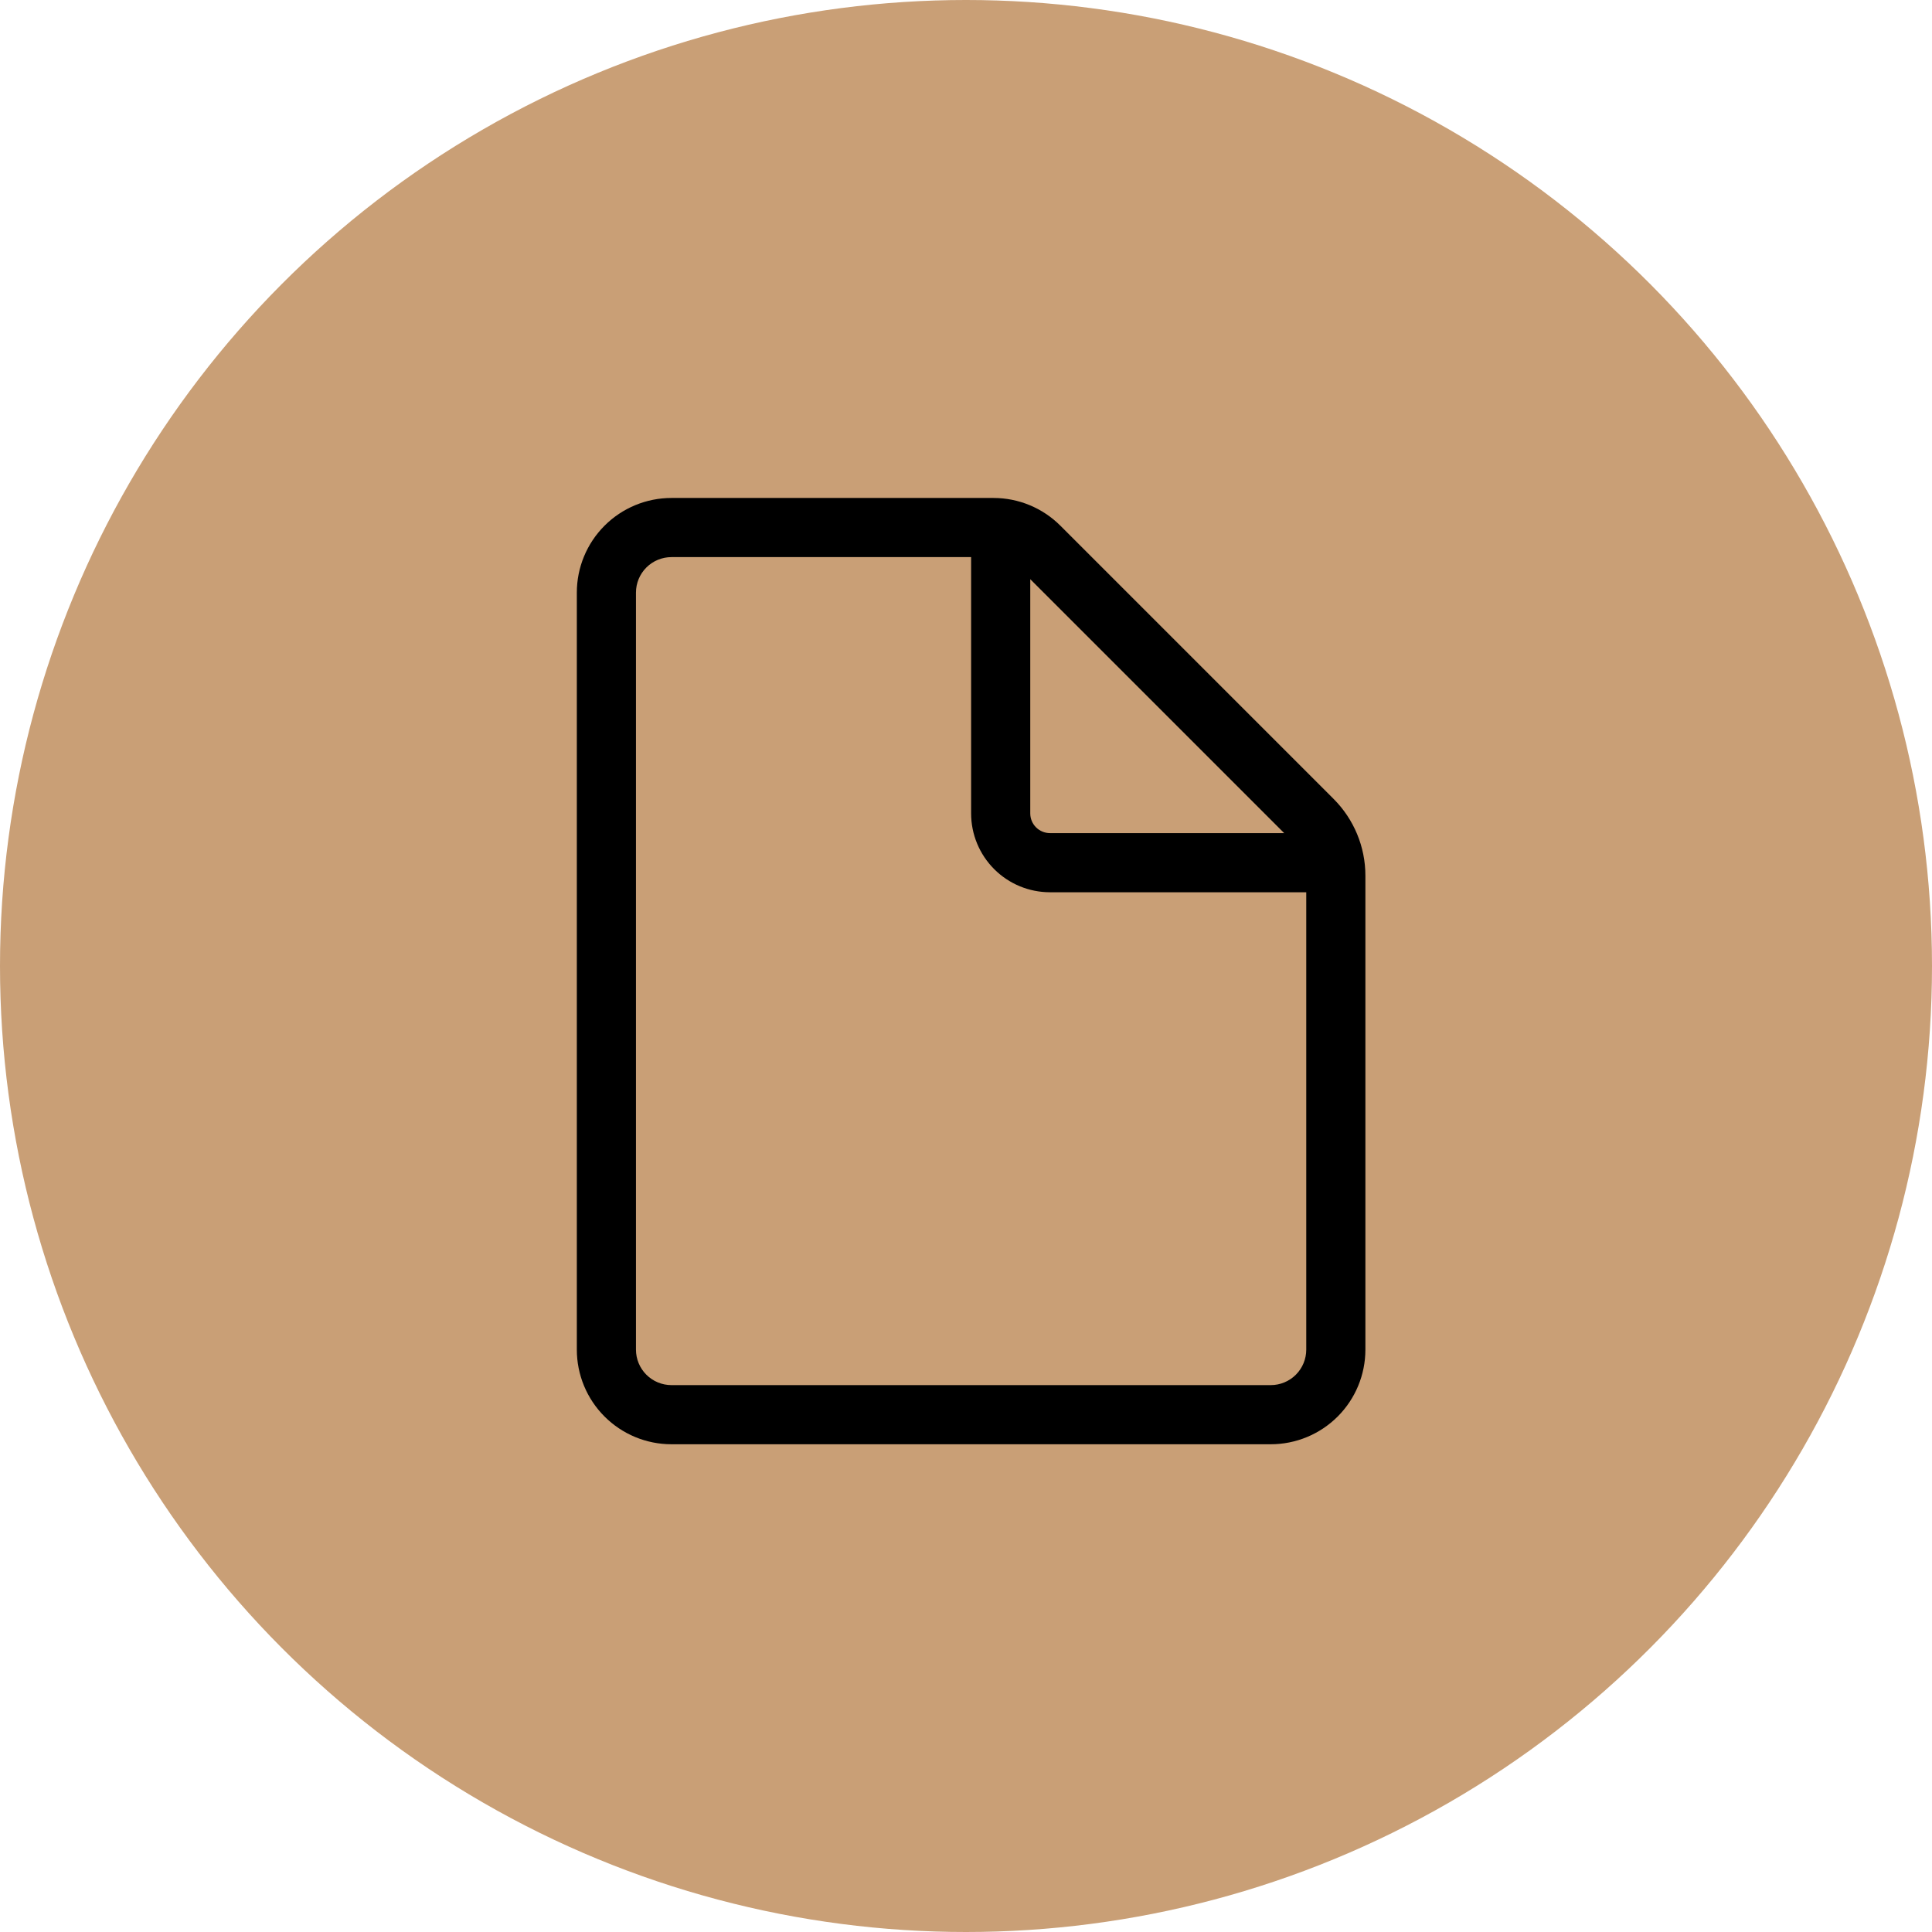 <svg width="189" height="189" viewBox="0 0 189 189" fill="none" xmlns="http://www.w3.org/2000/svg">
<circle cx="94.5" cy="94.5" r="94.5" fill="#C99F76"/>
<path d="M65.686 48.714C63.231 48.714 60.876 49.69 59.14 51.426C57.404 53.162 56.429 55.516 56.429 57.971V132.029C56.429 134.484 57.404 136.838 59.14 138.574C60.876 140.31 63.231 141.286 65.686 141.286H124.314C126.769 141.286 129.124 140.31 130.86 138.574C132.596 136.838 133.571 134.484 133.571 132.029V85.658C133.571 82.846 132.453 80.15 130.466 78.16L103.733 51.426C101.997 49.69 99.642 48.714 97.187 48.714H65.686ZM62.214 57.971C62.214 57.051 62.58 56.168 63.231 55.517C63.882 54.866 64.765 54.5 65.686 54.5H95V79.571C95 81.617 95.813 83.579 97.26 85.026C98.706 86.473 100.668 87.286 102.714 87.286H127.786V132.029C127.786 132.949 127.42 133.832 126.769 134.483C126.118 135.134 125.235 135.5 124.314 135.5H65.686C64.765 135.5 63.882 135.134 63.231 134.483C62.58 133.832 62.214 132.949 62.214 132.029V57.971ZM125.626 81.5H102.714C102.203 81.5 101.712 81.297 101.351 80.935C100.989 80.573 100.786 80.083 100.786 79.571V56.66L125.626 81.5Z" fill="black"/>
</svg>
